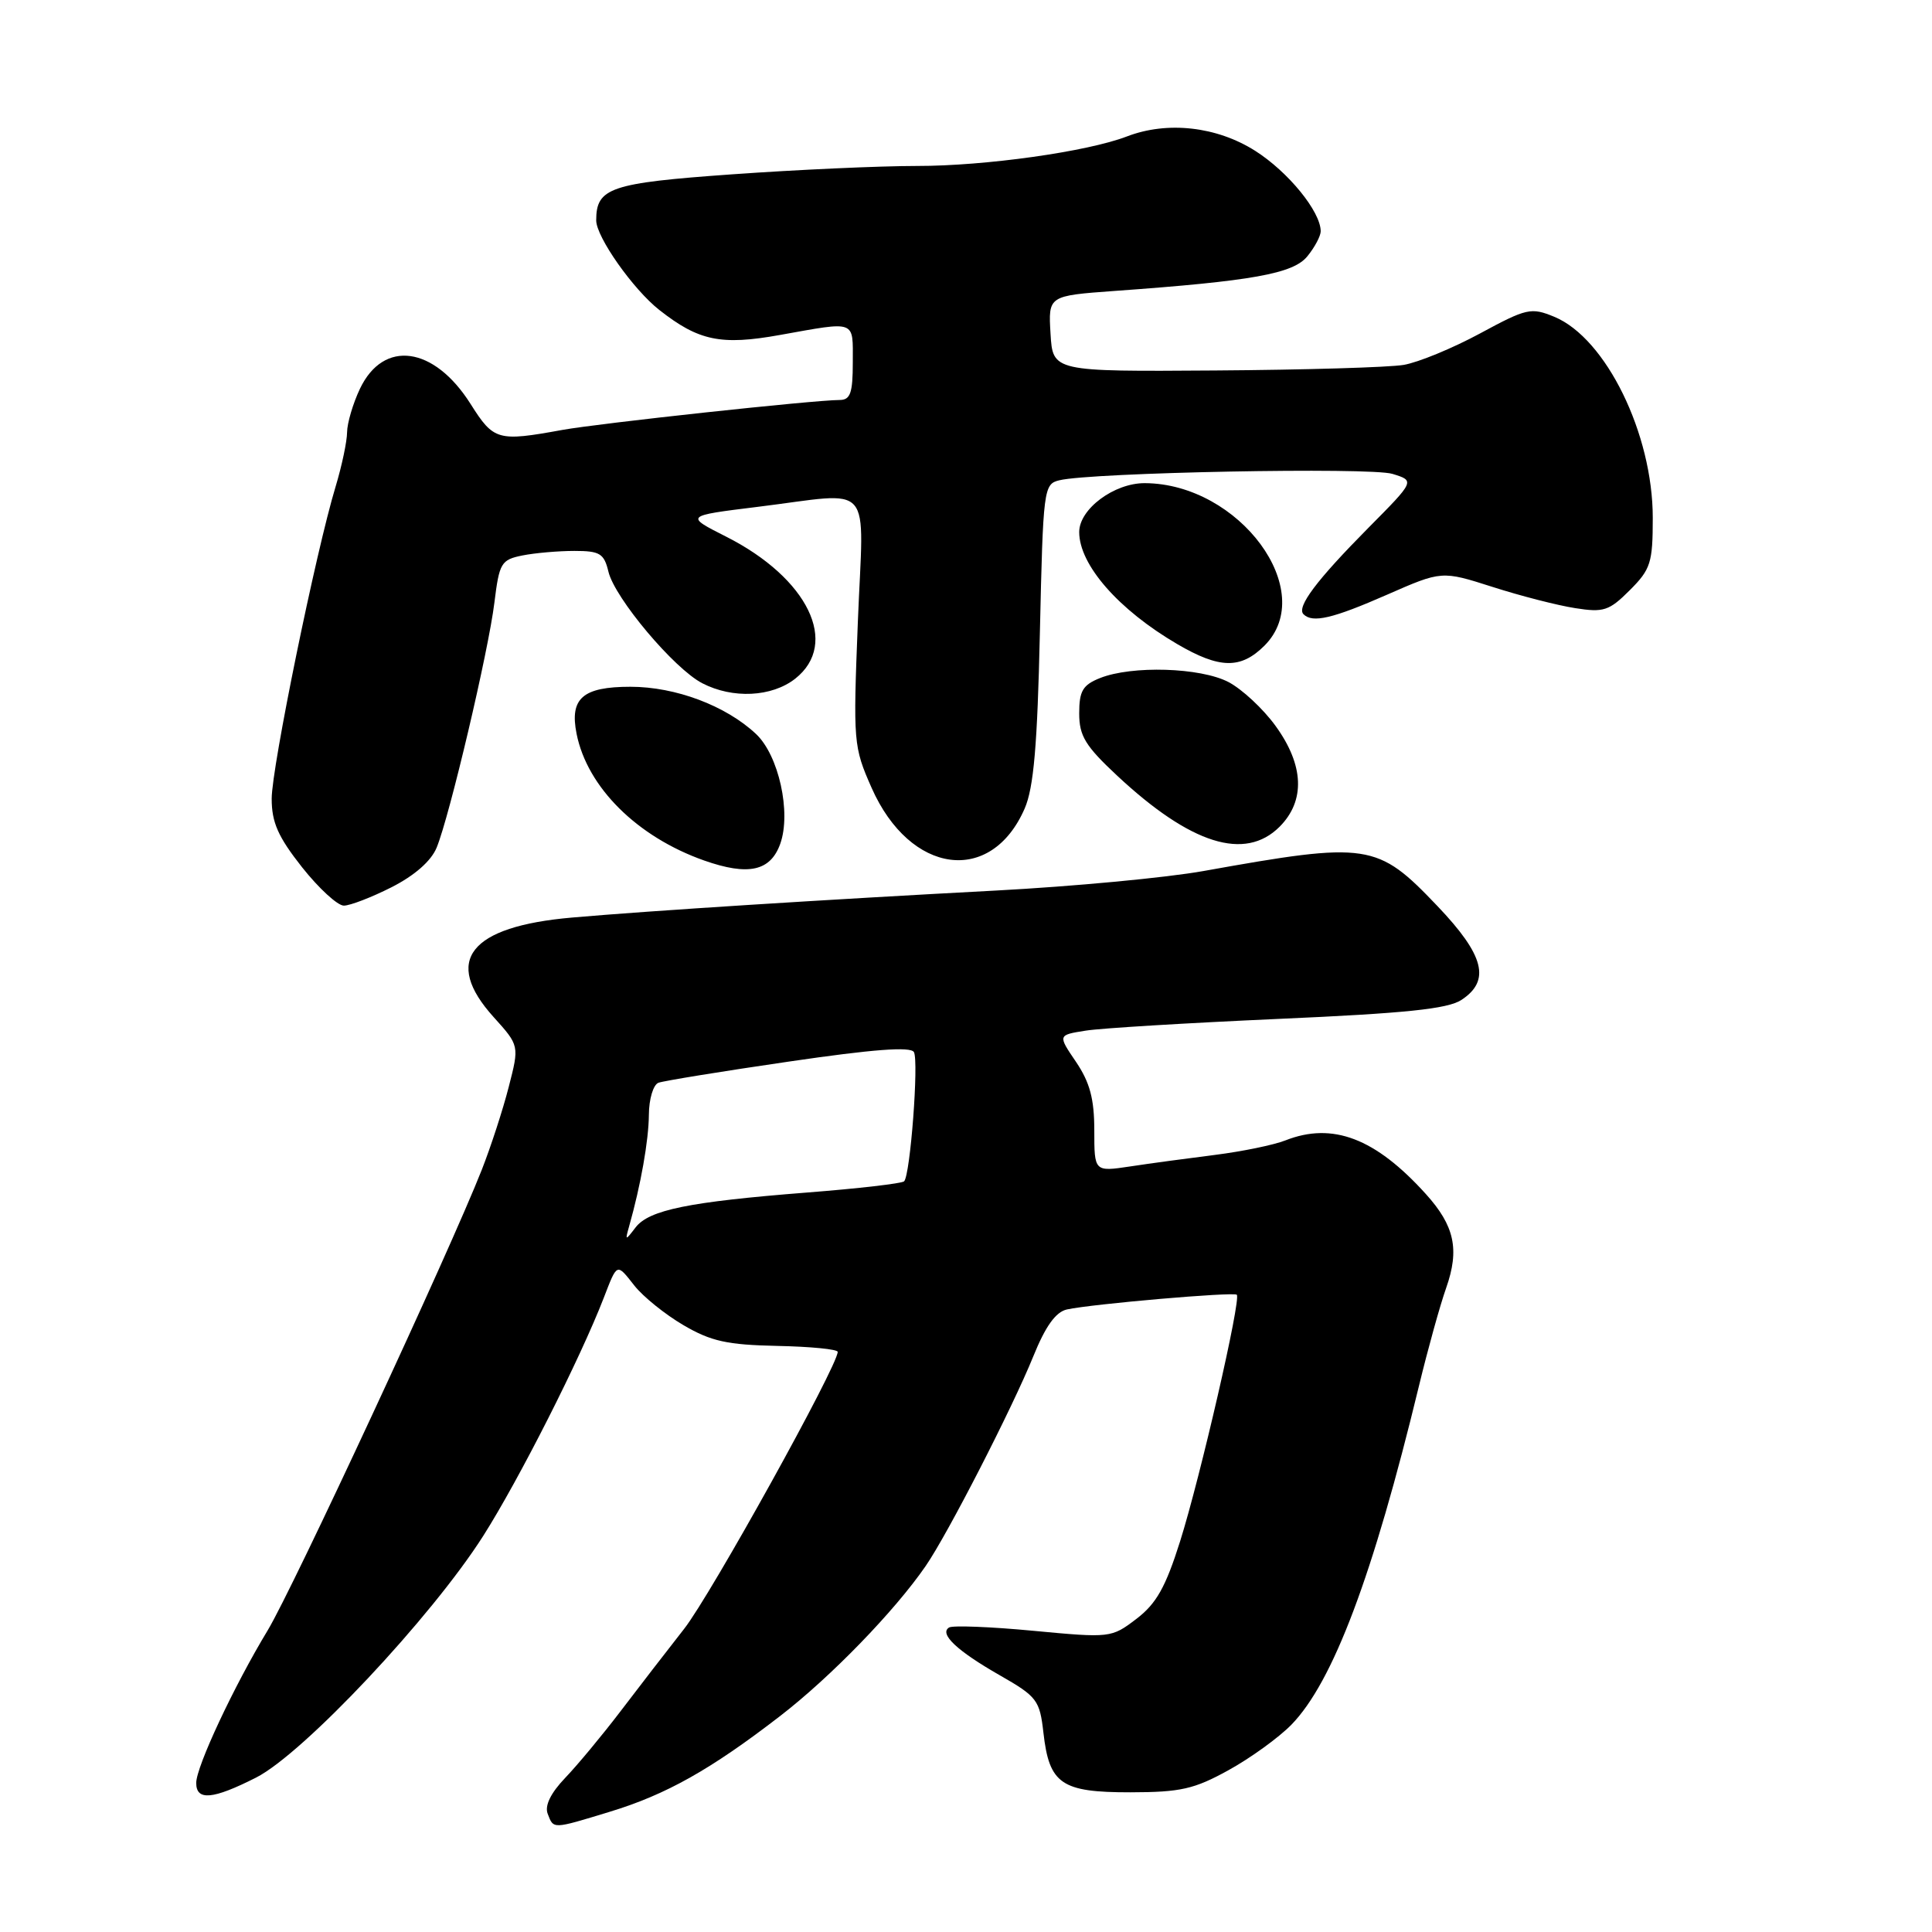 <?xml version="1.0" encoding="UTF-8" standalone="no"?>
<!DOCTYPE svg PUBLIC "-//W3C//DTD SVG 1.1//EN" "http://www.w3.org/Graphics/SVG/1.1/DTD/svg11.dtd" >
<svg xmlns="http://www.w3.org/2000/svg" xmlns:xlink="http://www.w3.org/1999/xlink" version="1.1" viewBox="0 0 256 256">
 <g >
 <path fill="currentColor"
d=" M 80.76 240.08 C 88.27 237.80 94.17 234.48 103.36 227.39 C 110.09 222.20 118.56 213.46 122.66 207.50 C 125.59 203.25 134.14 186.57 136.91 179.74 C 138.53 175.73 139.89 173.84 141.37 173.51 C 144.72 172.78 163.46 171.16 163.88 171.56 C 164.48 172.14 159.06 195.69 156.37 204.23 C 154.45 210.31 153.22 212.50 150.58 214.51 C 147.27 217.03 147.13 217.05 136.93 216.09 C 131.26 215.55 126.23 215.36 125.76 215.65 C 124.41 216.48 126.79 218.74 132.49 221.99 C 137.42 224.81 137.77 225.28 138.26 229.60 C 139.03 236.40 140.63 237.50 149.79 237.49 C 156.42 237.48 158.24 237.07 162.78 234.56 C 165.69 232.96 169.43 230.25 171.10 228.55 C 176.62 222.90 181.92 208.83 188.02 183.64 C 189.20 178.76 190.82 172.93 191.62 170.67 C 193.42 165.56 192.74 162.42 188.92 158.20 C 182.24 150.81 176.57 148.65 170.32 151.11 C 168.77 151.72 164.57 152.58 161.00 153.03 C 157.43 153.48 152.36 154.16 149.75 154.56 C 145.00 155.27 145.00 155.27 145.00 149.78 C 145.00 145.61 144.41 143.42 142.58 140.71 C 140.16 137.15 140.16 137.15 143.83 136.57 C 145.85 136.24 157.35 135.55 169.39 135.01 C 186.21 134.27 191.82 133.69 193.64 132.50 C 197.55 129.94 196.69 126.58 190.45 120.04 C 182.48 111.68 181.33 111.50 159.50 115.41 C 154.55 116.30 142.18 117.46 132.00 118.00 C 109.35 119.20 86.08 120.68 75.81 121.58 C 62.20 122.76 58.64 127.28 65.41 134.77 C 68.82 138.55 68.82 138.55 67.41 144.02 C 66.64 147.04 65.03 151.97 63.84 155.00 C 59.63 165.71 38.77 210.58 35.47 216.03 C 30.99 223.43 26.00 234.09 26.00 236.25 C 26.00 238.64 28.19 238.45 33.93 235.54 C 40.20 232.36 57.17 214.30 64.04 203.50 C 68.78 196.04 76.88 180.03 79.99 172.00 C 81.81 167.29 81.69 167.34 84.06 170.35 C 85.21 171.81 88.13 174.17 90.56 175.59 C 94.21 177.73 96.35 178.20 102.98 178.34 C 107.39 178.43 110.99 178.78 111.00 179.13 C 111.01 180.97 94.21 211.29 90.66 215.82 C 88.37 218.74 84.55 223.69 82.17 226.82 C 79.79 229.94 76.51 233.89 74.89 235.58 C 72.97 237.59 72.16 239.25 72.57 240.33 C 73.36 242.39 73.15 242.40 80.76 240.08 Z  M 51.89 117.56 C 54.95 116.00 57.13 114.09 57.86 112.31 C 59.58 108.11 64.72 86.31 65.51 79.85 C 66.16 74.58 66.40 74.17 69.23 73.60 C 70.89 73.27 73.99 73.00 76.11 73.00 C 79.49 73.00 80.04 73.34 80.62 75.75 C 81.46 79.26 89.32 88.60 93.05 90.53 C 97.09 92.62 102.26 92.37 105.37 89.93 C 111.28 85.27 107.06 76.59 96.22 71.11 C 90.76 68.35 90.76 68.35 100.32 67.17 C 116.07 65.24 114.42 63.36 113.67 82.40 C 113.04 98.38 113.08 98.94 115.50 104.41 C 120.59 115.90 131.34 117.34 135.78 107.12 C 136.97 104.37 137.46 98.75 137.79 83.83 C 138.22 64.75 138.29 64.14 140.37 63.64 C 144.60 62.60 181.55 61.89 184.50 62.79 C 187.50 63.71 187.50 63.71 181.28 69.98 C 174.46 76.87 171.77 80.44 172.72 81.39 C 173.92 82.59 176.59 81.96 183.77 78.81 C 191.04 75.62 191.04 75.62 197.77 77.77 C 201.47 78.96 206.39 80.22 208.71 80.58 C 212.49 81.18 213.22 80.94 215.96 78.20 C 218.73 75.43 219.00 74.57 219.00 68.61 C 219.00 57.48 212.80 44.82 205.96 41.98 C 202.88 40.71 202.31 40.83 196.10 44.19 C 192.47 46.15 187.93 48.02 186.00 48.35 C 184.07 48.68 172.82 49.01 161.00 49.09 C 139.50 49.24 139.50 49.24 139.20 44.21 C 138.90 39.19 138.90 39.19 147.70 38.55 C 165.95 37.24 171.37 36.27 173.24 33.95 C 174.21 32.76 175.00 31.27 175.00 30.64 C 174.99 28.03 170.69 22.76 166.31 19.98 C 161.21 16.75 154.68 16.02 149.32 18.08 C 144.07 20.10 130.54 22.00 121.50 21.99 C 116.55 21.99 105.53 22.49 97.00 23.10 C 80.85 24.25 79.00 24.88 79.00 29.20 C 79.00 31.40 83.89 38.34 87.36 41.07 C 92.57 45.17 95.53 45.79 103.32 44.39 C 113.56 42.56 113.00 42.35 113.00 48.00 C 113.00 52.09 112.68 53.00 111.25 53.00 C 107.84 53.01 79.43 56.08 74.50 56.97 C 65.94 58.53 65.42 58.38 62.35 53.52 C 57.51 45.87 50.83 44.95 47.70 51.50 C 46.77 53.46 46.00 56.07 45.99 57.28 C 45.98 58.50 45.30 61.72 44.48 64.44 C 41.86 73.06 36.00 101.69 36.00 105.83 C 36.00 108.98 36.85 110.89 40.02 114.91 C 42.24 117.71 44.73 120.00 45.56 120.00 C 46.39 120.00 49.24 118.90 51.89 117.56 Z  M 103.39 111.80 C 104.86 107.67 103.19 100.08 100.17 97.25 C 96.17 93.50 89.51 91.00 83.54 91.00 C 77.21 91.00 75.46 92.53 76.40 97.23 C 77.81 104.32 84.43 110.89 93.30 114.02 C 99.16 116.08 102.09 115.44 103.39 111.80 Z  M 169.55 109.55 C 172.98 106.11 172.80 101.40 169.02 96.19 C 167.38 93.92 164.57 91.31 162.77 90.37 C 159.05 88.44 149.98 88.16 145.75 89.85 C 143.47 90.76 143.00 91.56 143.00 94.52 C 143.00 97.52 143.81 98.84 148.04 102.79 C 157.77 111.87 164.96 114.13 169.55 109.55 Z  M 167.55 85.55 C 174.74 78.35 164.25 64.09 151.70 64.02 C 147.63 64.00 143.00 67.45 143.00 70.50 C 143.00 74.84 148.20 80.79 156.00 85.35 C 161.61 88.63 164.41 88.68 167.55 85.55 Z  M 83.36 162.50 C 84.91 157.03 85.95 151.12 85.98 147.72 C 85.99 145.63 86.56 143.73 87.25 143.47 C 87.94 143.22 95.70 141.95 104.50 140.67 C 115.69 139.03 120.68 138.65 121.10 139.41 C 121.76 140.63 120.62 155.71 119.80 156.53 C 119.51 156.82 113.70 157.49 106.89 158.02 C 91.26 159.25 85.99 160.32 84.21 162.65 C 82.85 164.43 82.82 164.42 83.36 162.50 Z "/>
</g>
</svg>